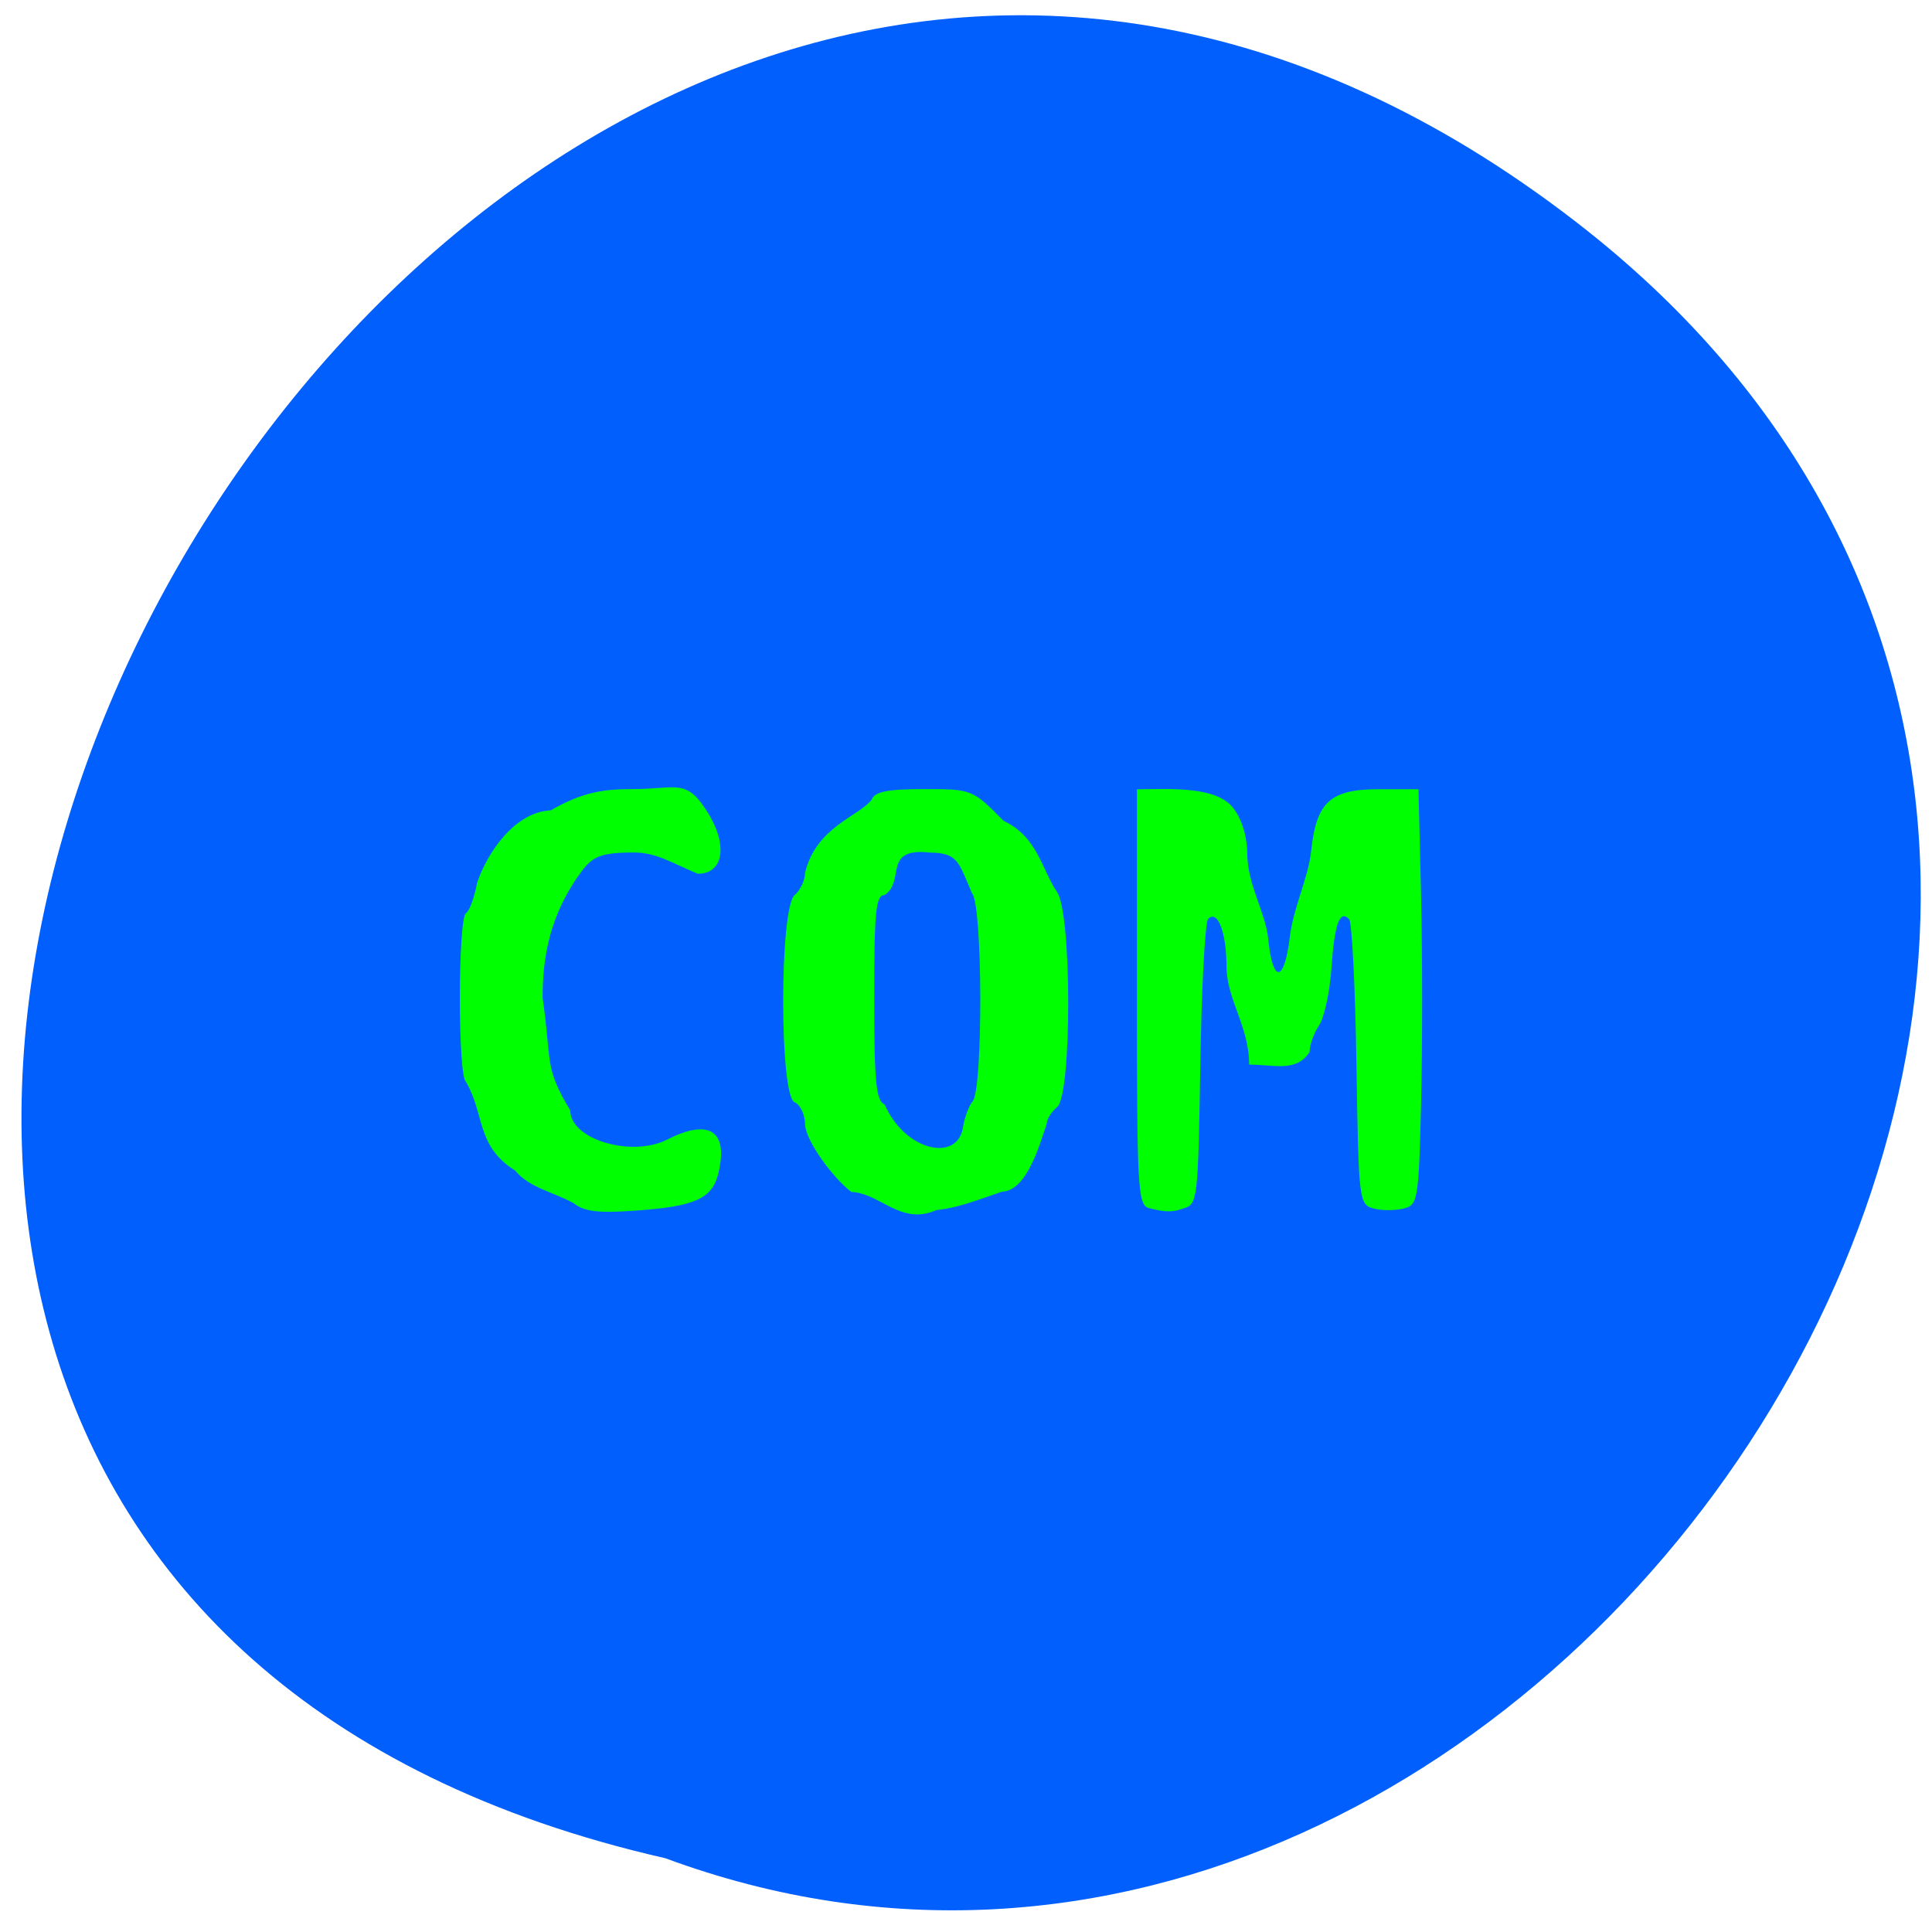 <svg xmlns="http://www.w3.org/2000/svg" viewBox="0 0 32 32"><path d="m 26.12 3.688 c -18.871 -14.609 -38.457 21.773 -15.1 27.09 c 14.711 5.449 29.08 -16.266 15.1 -27.09" fill="#005ffd"/><g fill="#0f0"><path d="m 19.03 20.01 c -0.184 -0.051 -0.199 -0.316 -0.199 -3.496 v -3.441 c 0.551 -0.004 1.309 -0.055 1.594 0.309 c 0.152 0.199 0.234 0.48 0.234 0.797 c 0.016 0.492 0.293 0.922 0.344 1.355 c 0.074 0.758 0.266 0.754 0.359 -0.004 c 0.059 -0.504 0.309 -0.988 0.355 -1.438 c 0.086 -0.809 0.316 -1.02 1.121 -1.02 h 0.656 l 0.043 1.77 c 0.023 0.977 0.023 2.523 0 3.441 c -0.039 1.602 -0.055 1.676 -0.289 1.734 c -0.137 0.035 -0.363 0.035 -0.496 0 c -0.242 -0.066 -0.25 -0.121 -0.285 -2.387 c -0.02 -1.273 -0.074 -2.355 -0.121 -2.406 c -0.156 -0.16 -0.242 0.07 -0.293 0.805 c -0.027 0.398 -0.121 0.832 -0.207 0.957 c -0.086 0.129 -0.156 0.324 -0.156 0.441 c -0.227 0.336 -0.566 0.207 -1 0.207 c 0 -0.633 -0.371 -1.078 -0.375 -1.617 c 0 -0.574 -0.148 -0.957 -0.305 -0.797 c -0.051 0.051 -0.109 1.137 -0.129 2.41 c -0.039 2.27 -0.043 2.32 -0.289 2.387 c -0.203 0.082 -0.379 0.039 -0.563 -0.008"/><path d="m 9.504 19.93 c -0.348 -0.191 -0.734 -0.254 -0.973 -0.543 c -0.648 -0.406 -0.496 -0.922 -0.813 -1.469 c -0.137 -0.086 -0.133 -2.711 0 -2.793 c 0.059 -0.039 0.141 -0.266 0.184 -0.504 c 0.172 -0.504 0.625 -1.172 1.219 -1.199 c 0.539 -0.309 0.887 -0.352 1.359 -0.352 c 0.746 0 0.887 -0.195 1.258 0.414 c 0.32 0.531 0.238 0.988 -0.18 0.988 c -0.418 -0.172 -0.676 -0.348 -1.047 -0.352 c -0.512 0 -0.668 0.051 -0.844 0.266 c -0.59 0.773 -0.68 1.523 -0.68 2.141 c 0.156 1.086 0.02 1.137 0.457 1.863 c 0 0.484 1.016 0.785 1.609 0.484 c 0.695 -0.355 1.016 -0.141 0.844 0.563 c -0.102 0.414 -0.383 0.543 -1.348 0.613 c -0.633 0.047 -0.871 0.02 -1.047 -0.121"/><path d="m 14.1 19.742 c -0.297 -0.227 -0.75 -0.832 -0.766 -1.117 c 0 -0.164 -0.078 -0.328 -0.172 -0.367 c -0.254 -0.098 -0.254 -3.219 0 -3.434 c 0.094 -0.078 0.172 -0.246 0.172 -0.367 c 0.184 -0.766 0.898 -0.938 1.102 -1.211 c 0.051 -0.133 0.262 -0.176 0.867 -0.176 c 0.793 0 0.805 0.004 1.32 0.527 c 0.563 0.262 0.633 0.809 0.883 1.176 c 0.246 0.332 0.25 3.352 0.004 3.562 c -0.094 0.078 -0.172 0.199 -0.172 0.27 c -0.121 0.371 -0.336 1.121 -0.742 1.133 c -0.383 0.129 -0.73 0.27 -1.09 0.305 c -0.586 0.262 -0.926 -0.281 -1.406 -0.301 m 1.848 -1.059 c 0.023 -0.16 0.094 -0.359 0.164 -0.445 c 0.172 -0.215 0.164 -3.262 -0.012 -3.441 c -0.227 -0.531 -0.238 -0.672 -0.707 -0.676 c -0.785 -0.086 -0.391 0.473 -0.742 0.703 c -0.145 0 -0.172 0.266 -0.172 1.699 c 0 1.406 0.031 1.711 0.172 1.77 c 0.344 0.781 1.199 0.953 1.297 0.391"/></g></svg>